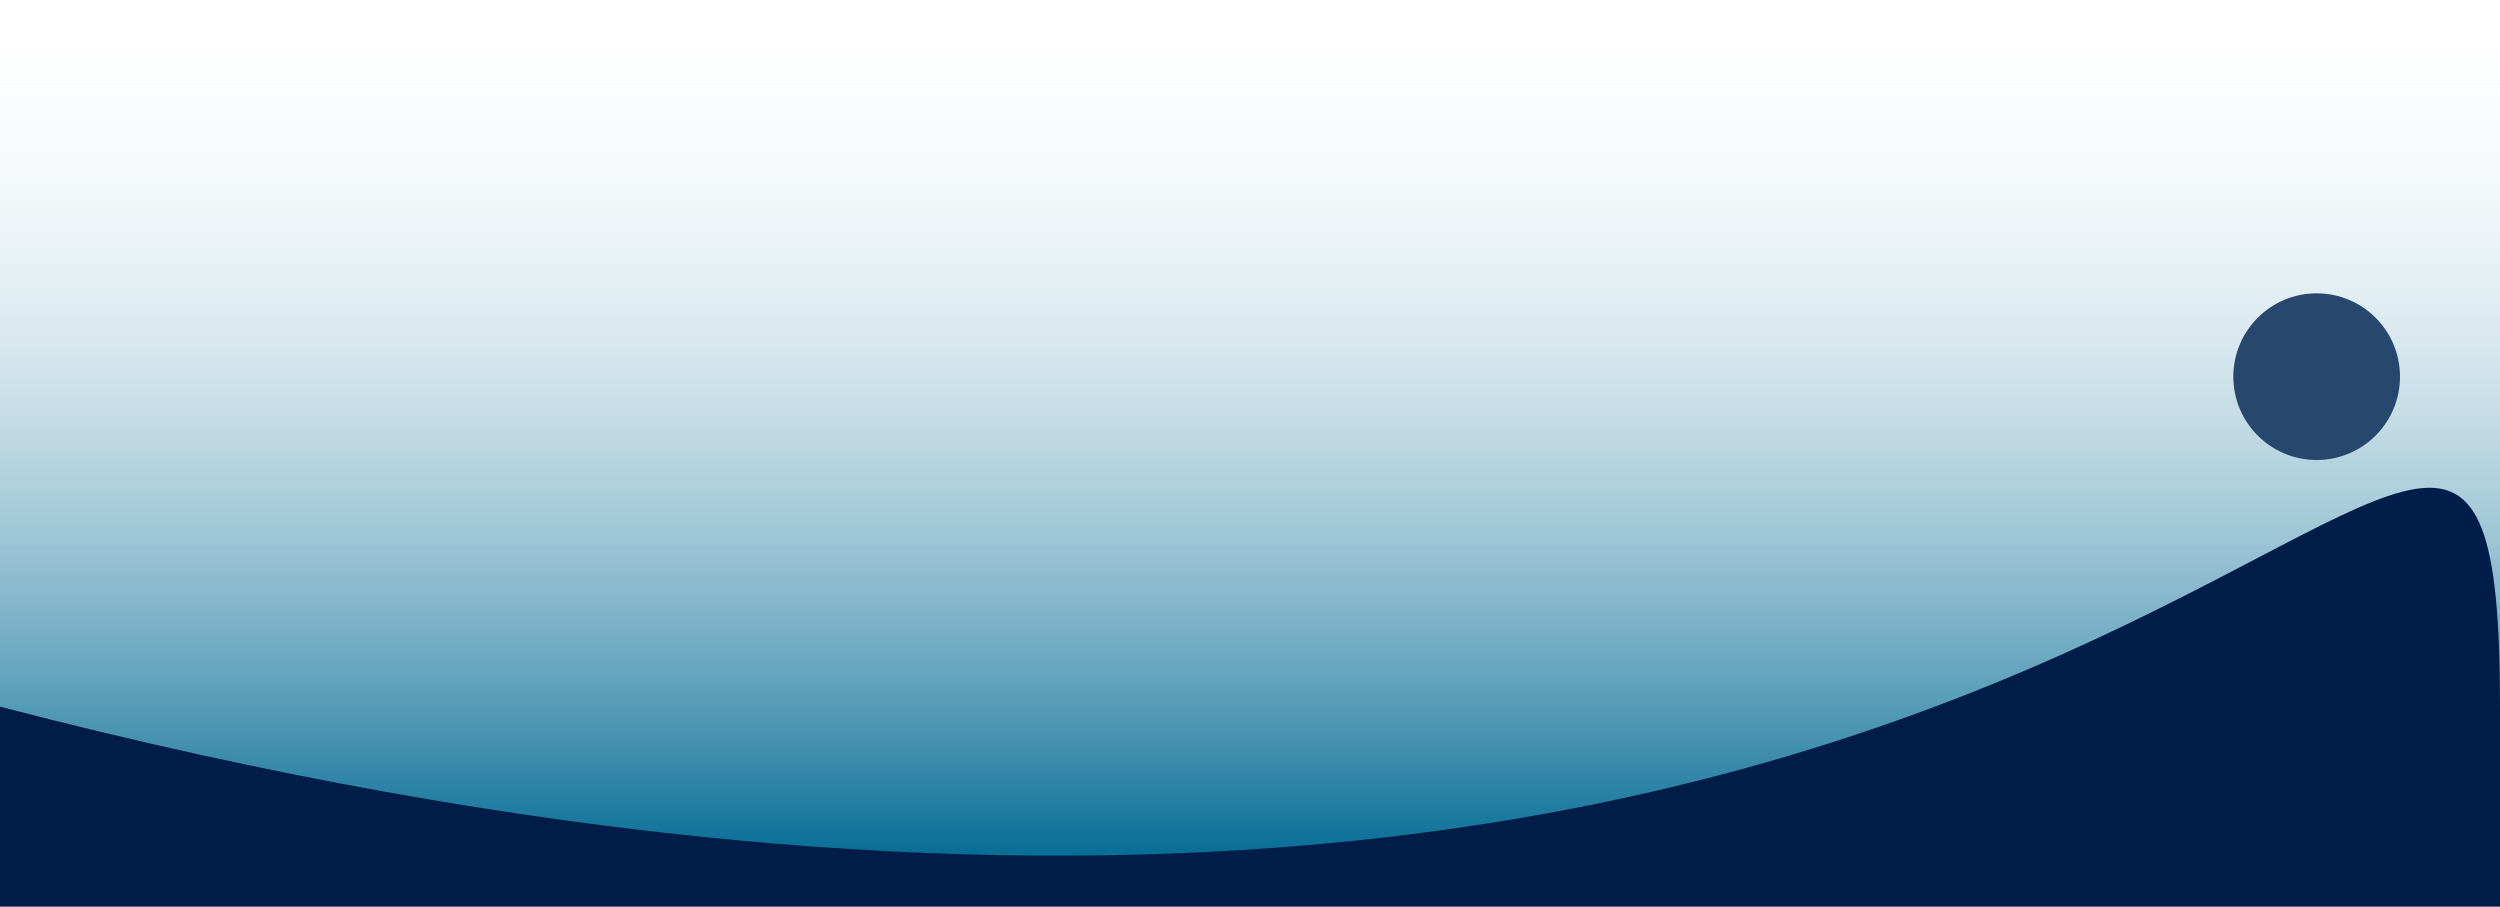 <svg width="375" height="136" viewBox="0 0 375 136" fill="none" xmlns="http://www.w3.org/2000/svg">
<rect width="375" height="130" fill="url(#paint0_linear_38_137)"/>
<path d="M0 106C325 190.5 375 0.5 375 106V136H0V106Z" fill="#001d4a"/>
<circle cx="347.5" cy="56.5" r="12.5" fill="#27476E"/>
<defs>
<linearGradient id="paint0_linear_38_137" x1="187.5" y1="0" x2="187.5" y2="130" gradientUnits="userSpaceOnUse">
<stop stop-color="white" stop-opacity="0"/>
<stop offset="1" stop-color="#006992"/>
</linearGradient>
</defs>
</svg>
